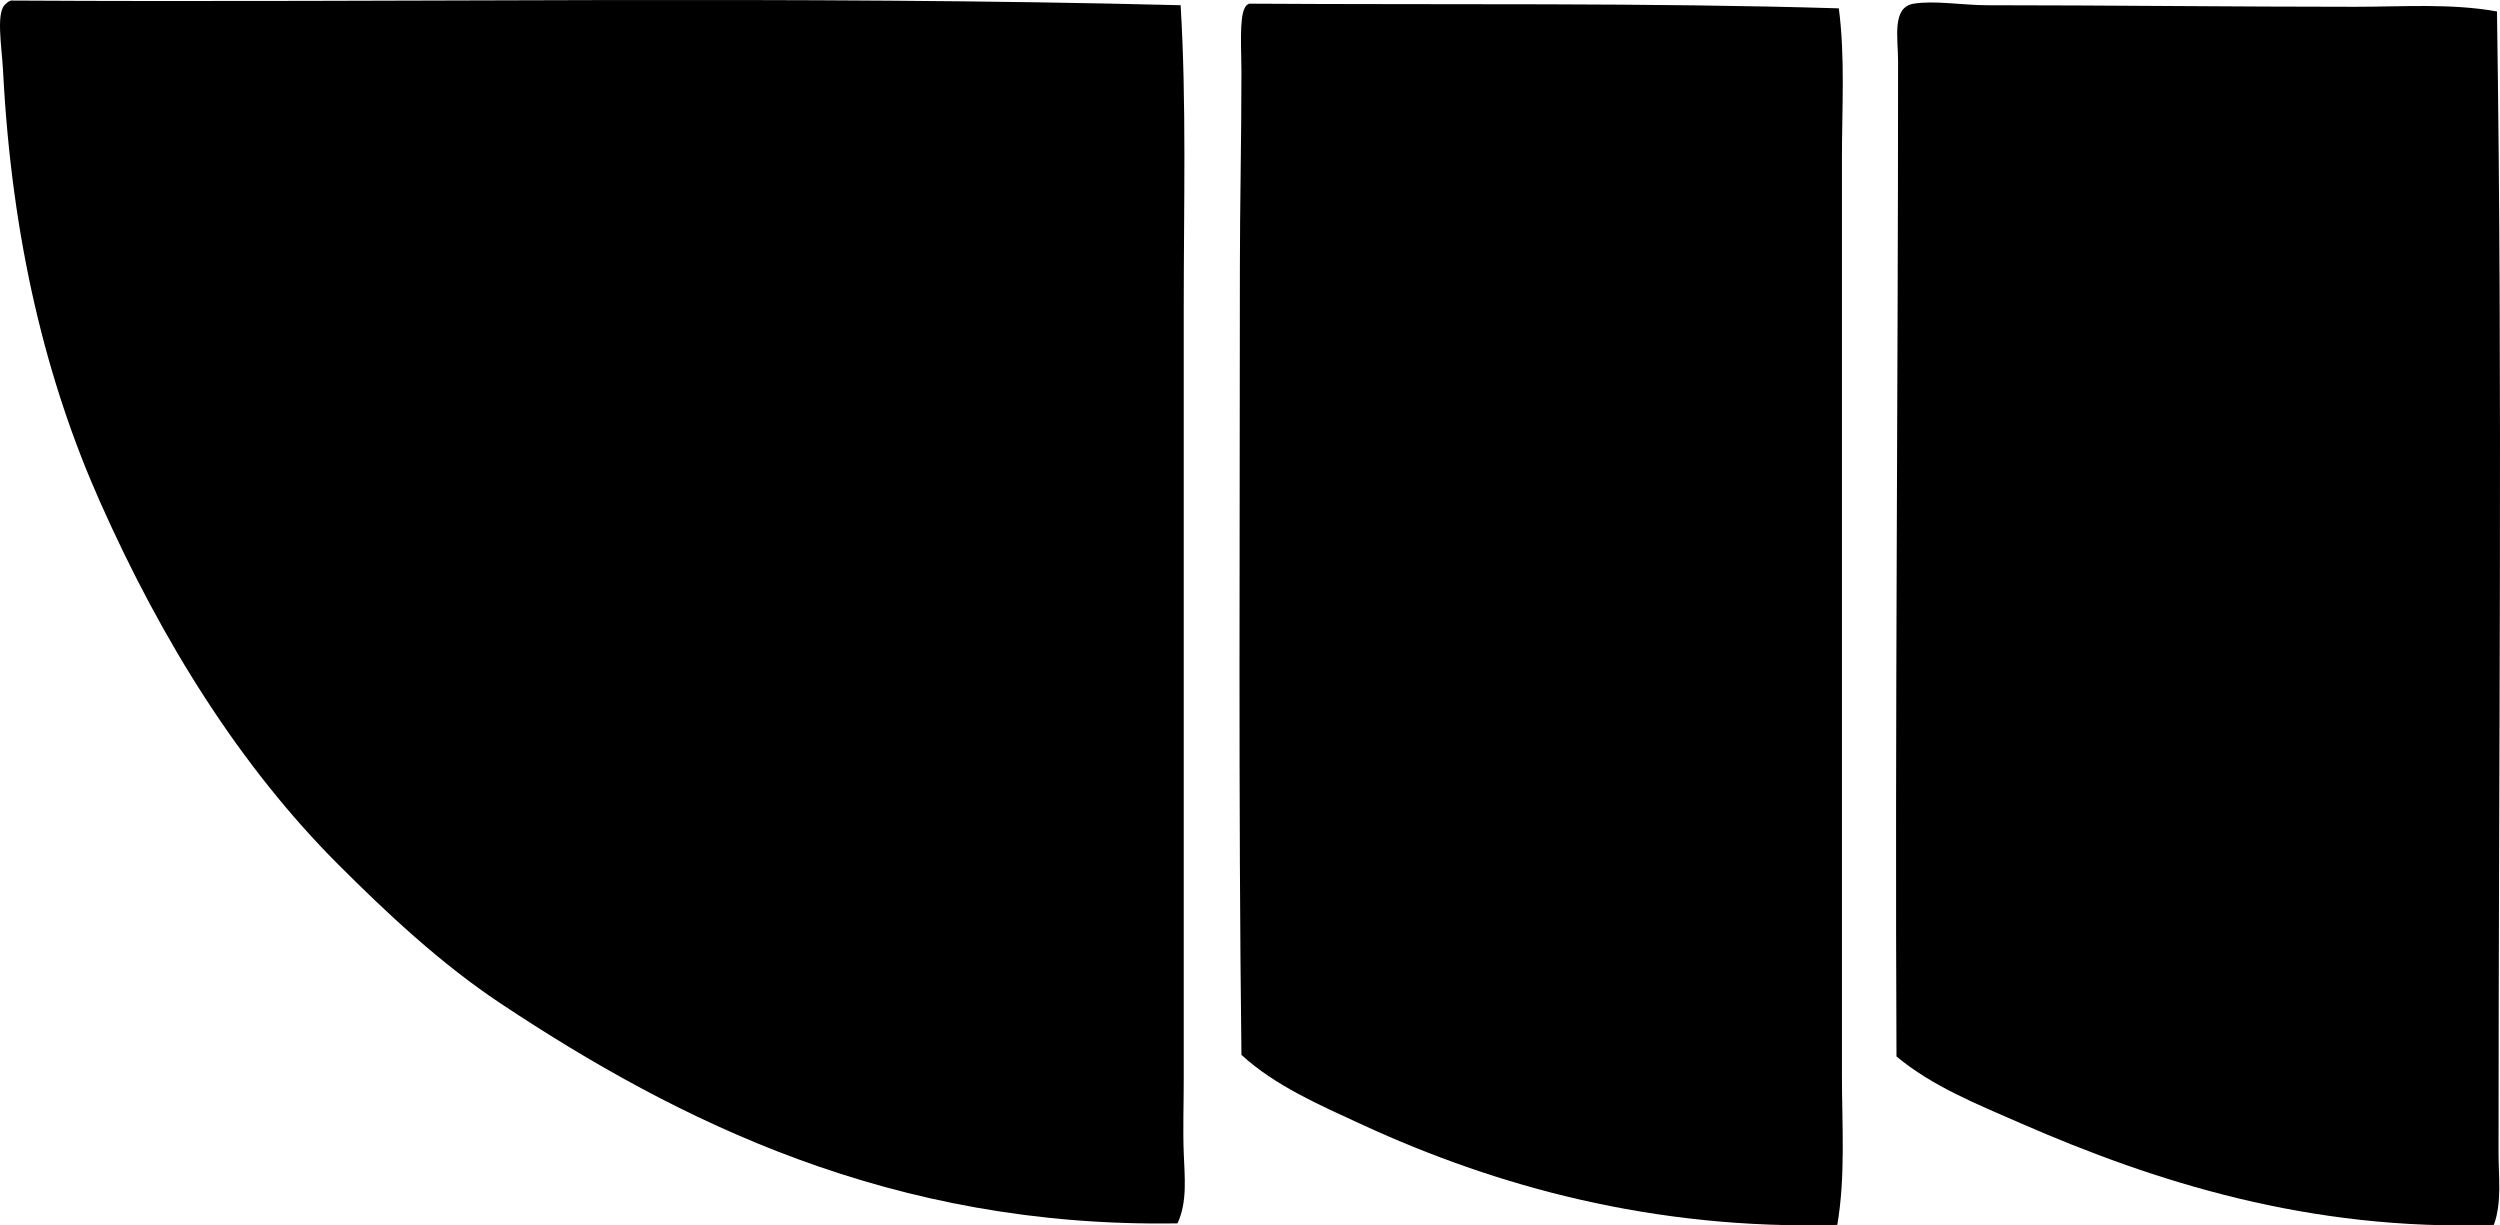 <?xml version="1.0" encoding="iso-8859-1"?>
<!-- Generator: Adobe Illustrator 19.2.0, SVG Export Plug-In . SVG Version: 6.00 Build 0)  -->
<svg version="1.1" xmlns="http://www.w3.org/2000/svg" xmlns:xlink="http://www.w3.org/1999/xlink" x="0px" y="0px"
	 viewBox="0 0 76.987 37.738" style="enable-background:new 0 0 76.987 37.738;" xml:space="preserve">
<g id="Grandi_x5F_Motori_x5F_Trieste">
	<path style="fill-rule:evenodd;clip-rule:evenodd;" d="M36.357,0.161c0.182,2.998,0.096,6.15,0.096,9.318
		c0,7.857,0,15.861,0,23.775c0,0.757-0.028,1.515,0,2.257c0.026,0.714,0.118,1.5-0.192,2.162
		c-8.791,0.147-15.382-3.144-20.845-6.772c-1.846-1.226-3.512-2.792-4.995-4.274c-3.01-3.011-5.417-6.842-7.349-11.191
		c-1.628-3.668-2.707-7.98-2.978-13.256C0.054,1.41-0.142,0.331,0.19,0.113C0.225,0.068,0.277,0.04,0.334,0.017
		C12.285,0.089,24.56-0.141,36.357,0.161z"/>
	<path style="fill-rule:evenodd;clip-rule:evenodd;" d="M38.47,0.113c6.047,0.04,12.268-0.035,18.156,0.144
		c0.197,1.503,0.096,3.068,0.096,4.611c0,9.375,0,18.569,0,28.242c0,1.54,0.114,3.107-0.143,4.611
		c-5.682,0.162-10.542-1.206-14.602-3.074c-1.346-0.62-2.704-1.208-3.747-2.162c-0.095-7.728-0.048-16.033-0.048-24.207
		c0-1.894,0.048-4.028,0.048-6.052c0-0.684-0.069-1.635,0.096-1.969C38.353,0.188,38.401,0.14,38.47,0.113z"/>
	<path style="fill-rule:evenodd;clip-rule:evenodd;" d="M76.894,0.353c0.176,11.641,0.048,23.057,0.048,35.158
		c0,0.73,0.108,1.514-0.144,2.209c-5.685,0.196-10.455-1.333-14.554-3.122c-1.366-0.596-2.751-1.152-3.842-2.065
		C58.354,22.436,58.451,11.94,58.451,1.89c0-0.721-0.2-1.666,0.48-1.777c0.646-0.105,1.514,0.048,2.258,0.048
		c3.746,0.001,7.606,0.048,11.335,0.048C74.001,0.209,75.483,0.098,76.894,0.353z"/>
</g>
<g id="Layer_1">
</g>
</svg>

